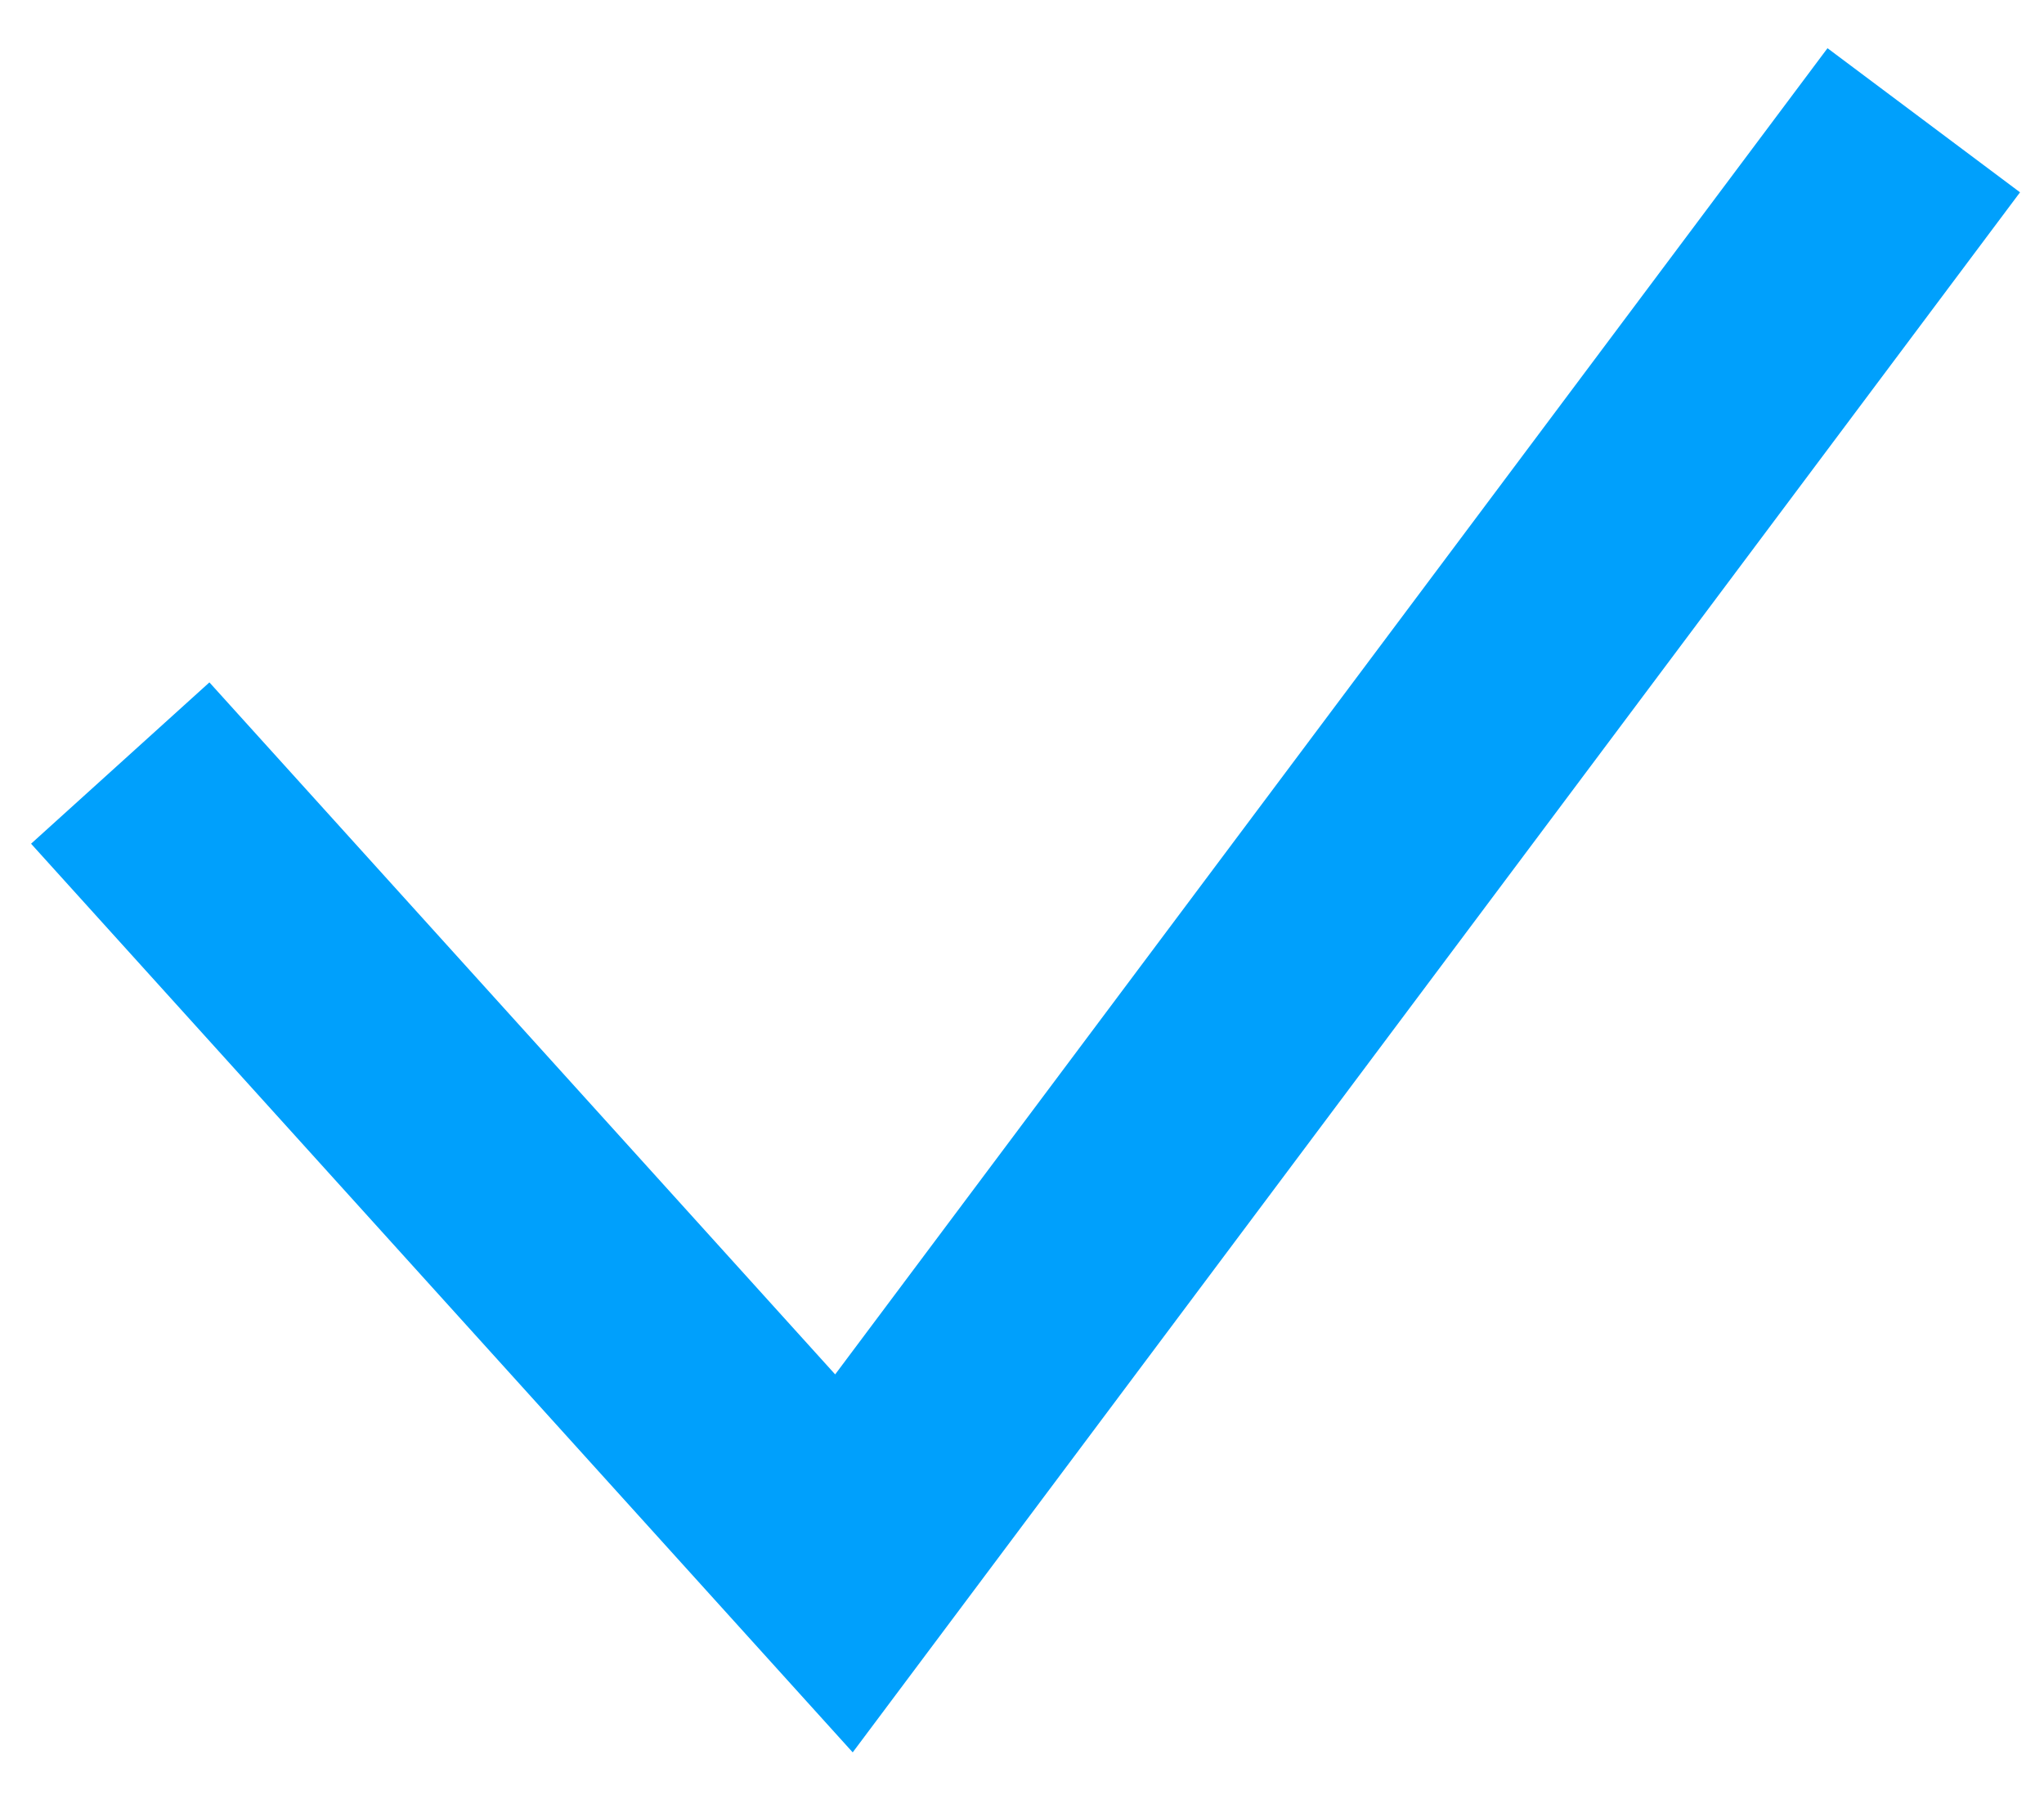 <?xml version="1.0" encoding="UTF-8"?>
<svg width="17px" height="15px" viewBox="0 0 17 15" version="1.1" xmlns="http://www.w3.org/2000/svg" xmlns:xlink="http://www.w3.org/1999/xlink">
    <!-- Generator: Sketch 46.2 (44496) - http://www.bohemiancoding.com/sketch -->
    <title>check-mark</title>
    <desc>Created with Sketch.</desc>
    <defs></defs>
    <g id="Pricing" stroke="none" stroke-width="1" fill="none" fill-rule="evenodd">
        <g id="Pricing-Page" transform="translate(-754, -937)" stroke-width="2" stroke="#00A0FC">
            <g id="icon/checkmark" transform="translate(754, 937)">
                <polyline id="path4010" points="1 6.345 7.019 13 16 1"></polyline>
            </g>
        </g>
    </g>
</svg>